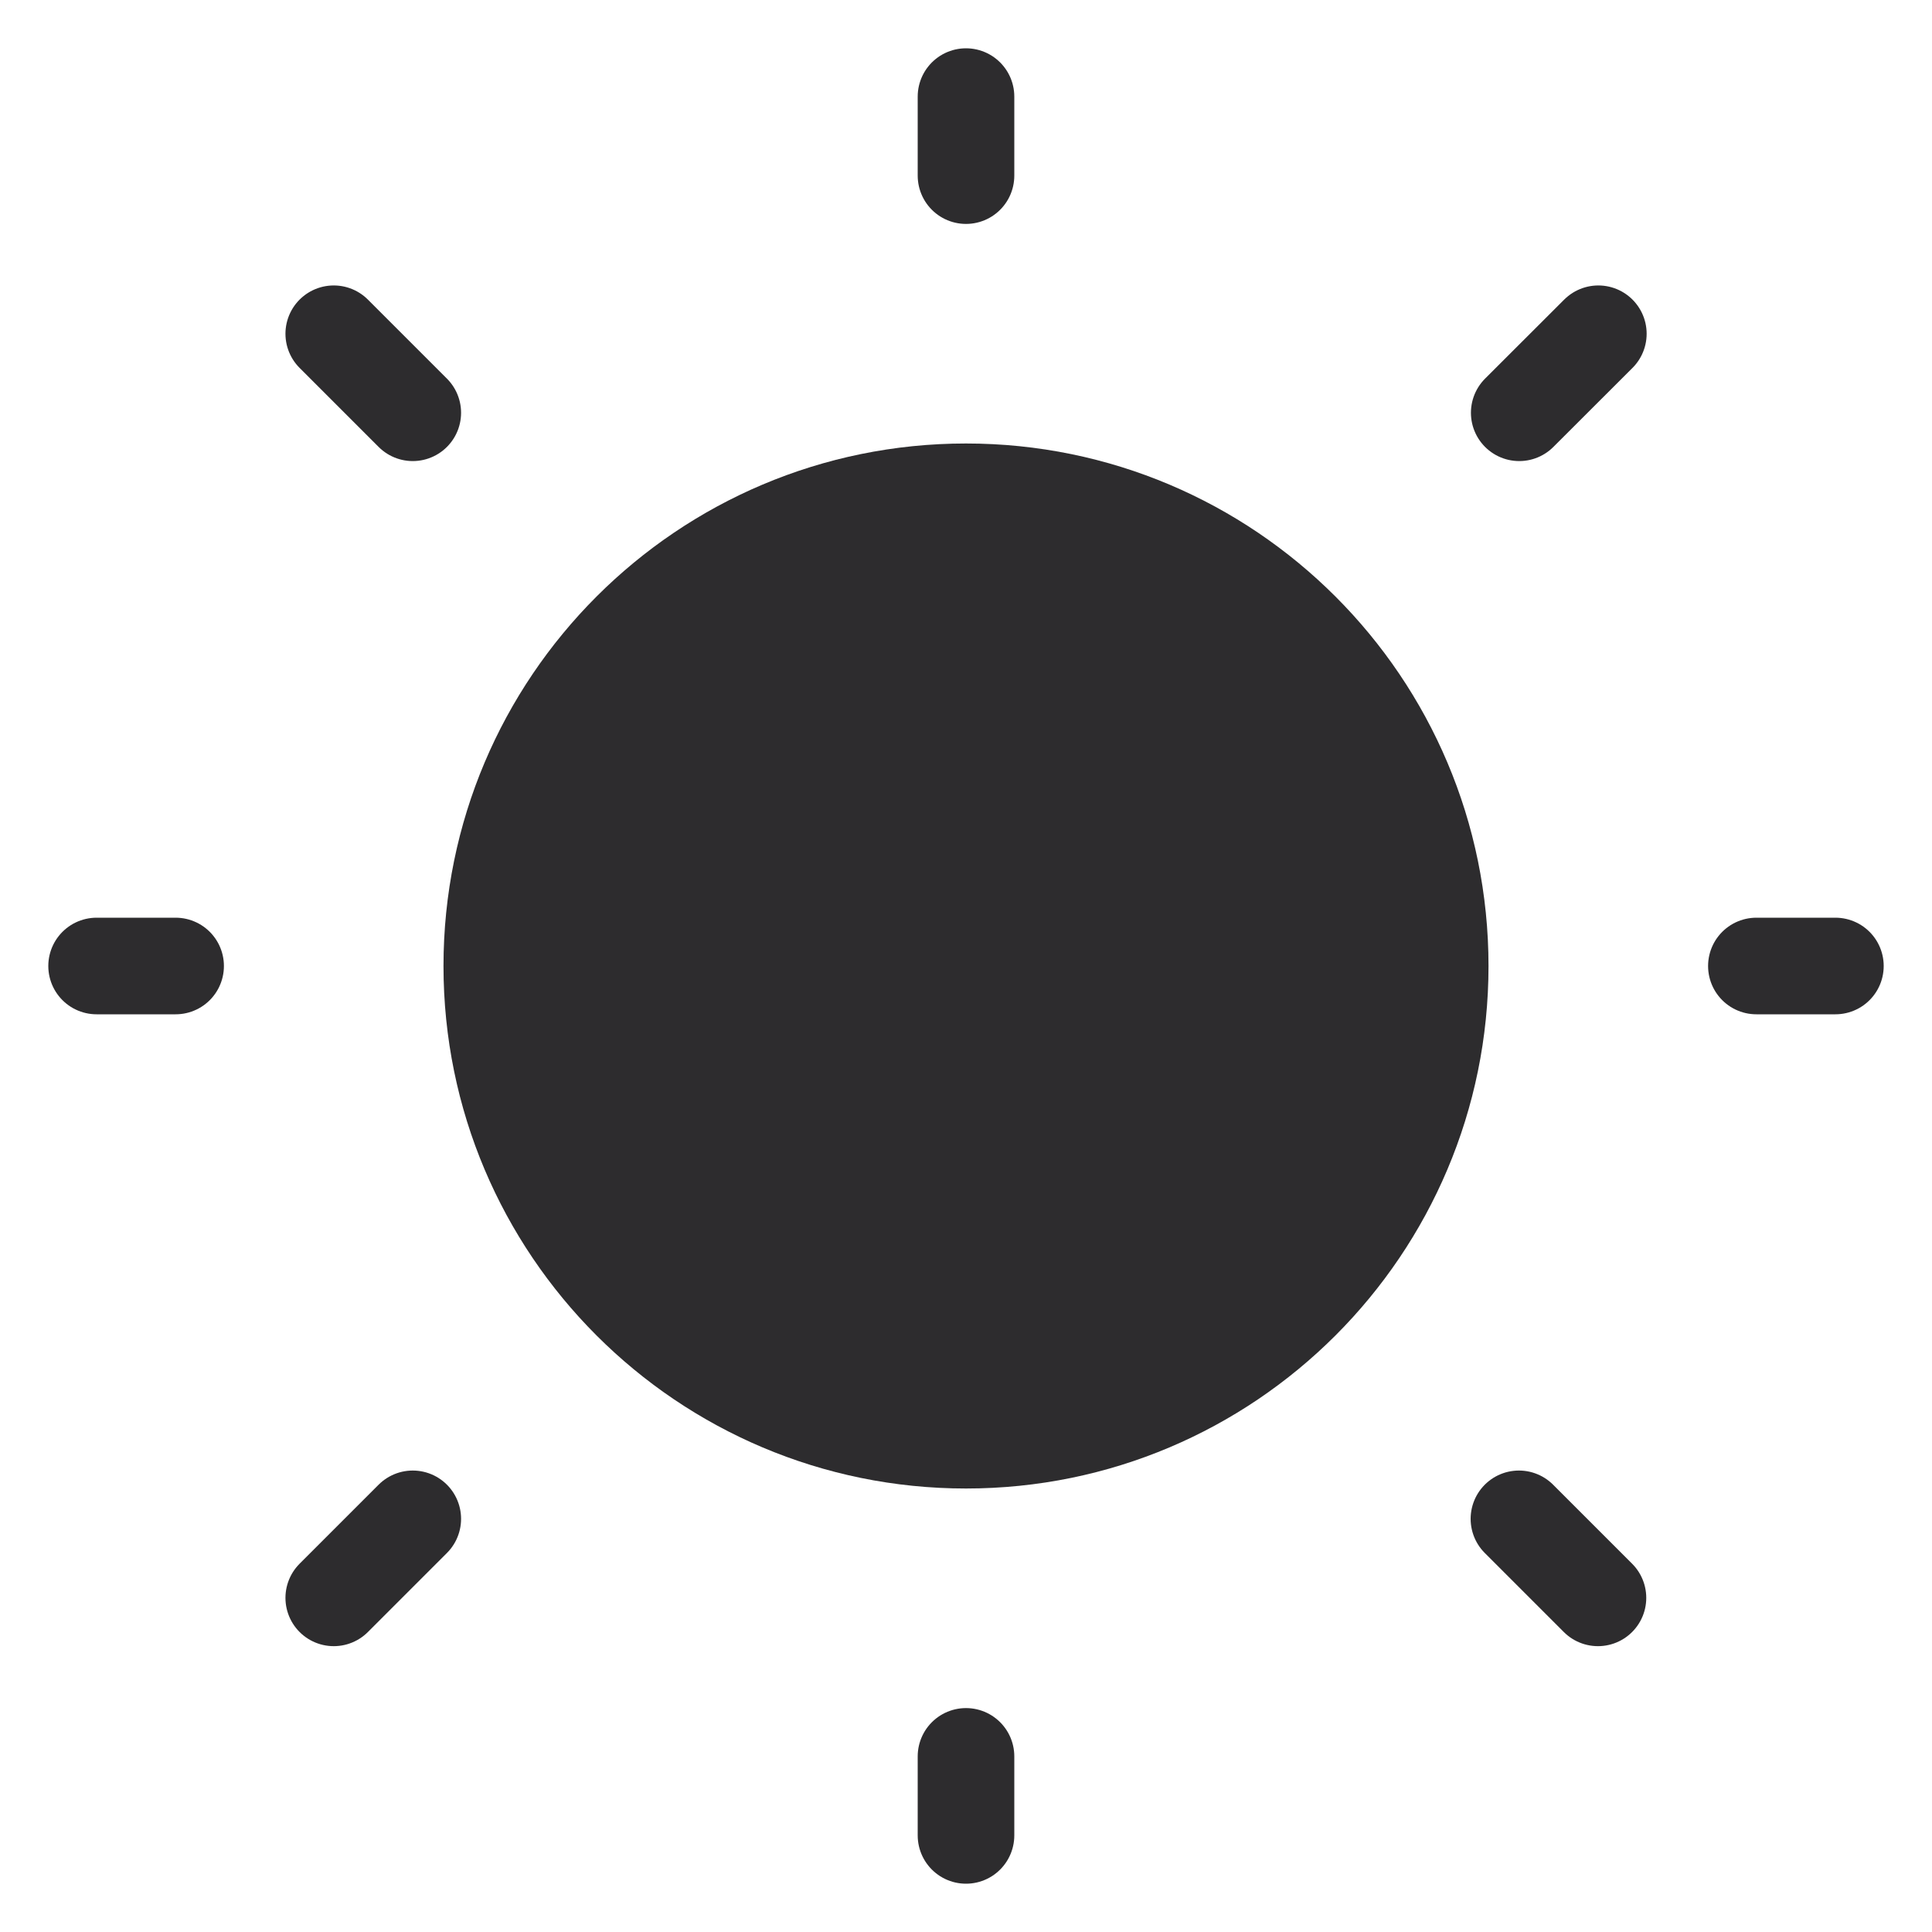 <svg width="20" height="20" viewBox="0 0 20 20" fill="none" xmlns="http://www.w3.org/2000/svg">
<path d="M10 14.909C12.711 14.909 14.909 12.711 14.909 10C14.909 7.289 12.711 5.091 10 5.091C7.289 5.091 5.091 7.289 5.091 10C5.091 12.711 7.289 14.909 10 14.909Z" fill="#2D2C2E" stroke="#2D2C2E" stroke-linecap="round" stroke-linejoin="round"/>
<path d="M18.182 10H19Z" fill="#2D2C2E"/>
<path d="M18.182 10H19" stroke="#2D2C2E" stroke-linecap="round" stroke-linejoin="round"/>
<path d="M10 1.818V1Z" fill="#2D2C2E"/>
<path d="M10 1.818V1" stroke="#2D2C2E" stroke-linecap="round" stroke-linejoin="round"/>
<path d="M10 19V18.182Z" fill="#2D2C2E"/>
<path d="M10 19V18.182" stroke="#2D2C2E" stroke-linecap="round" stroke-linejoin="round"/>
<path d="M16.542 16.541L15.724 15.723Z" fill="#2D2C2E"/>
<path d="M16.542 16.541L15.724 15.723" stroke="#2D2C2E" stroke-linecap="round" stroke-linejoin="round"/>
<path d="M16.546 3.455L15.727 4.273Z" fill="#2D2C2E"/>
<path d="M16.546 3.455L15.727 4.273" stroke="#2D2C2E" stroke-linecap="round" stroke-linejoin="round"/>
<path d="M3.455 16.541L4.273 15.723Z" fill="#2D2C2E"/>
<path d="M3.455 16.541L4.273 15.723" stroke="#2D2C2E" stroke-linecap="round" stroke-linejoin="round"/>
<path d="M3.455 3.455L4.273 4.273Z" fill="#2D2C2E"/>
<path d="M3.455 3.455L4.273 4.273" stroke="#2D2C2E" stroke-linecap="round" stroke-linejoin="round"/>
<path d="M1 10H1.818Z" fill="#2D2C2E"/>
<path d="M1 10H1.818" stroke="#2D2C2E" stroke-linecap="round" stroke-linejoin="round"/>
</svg>
